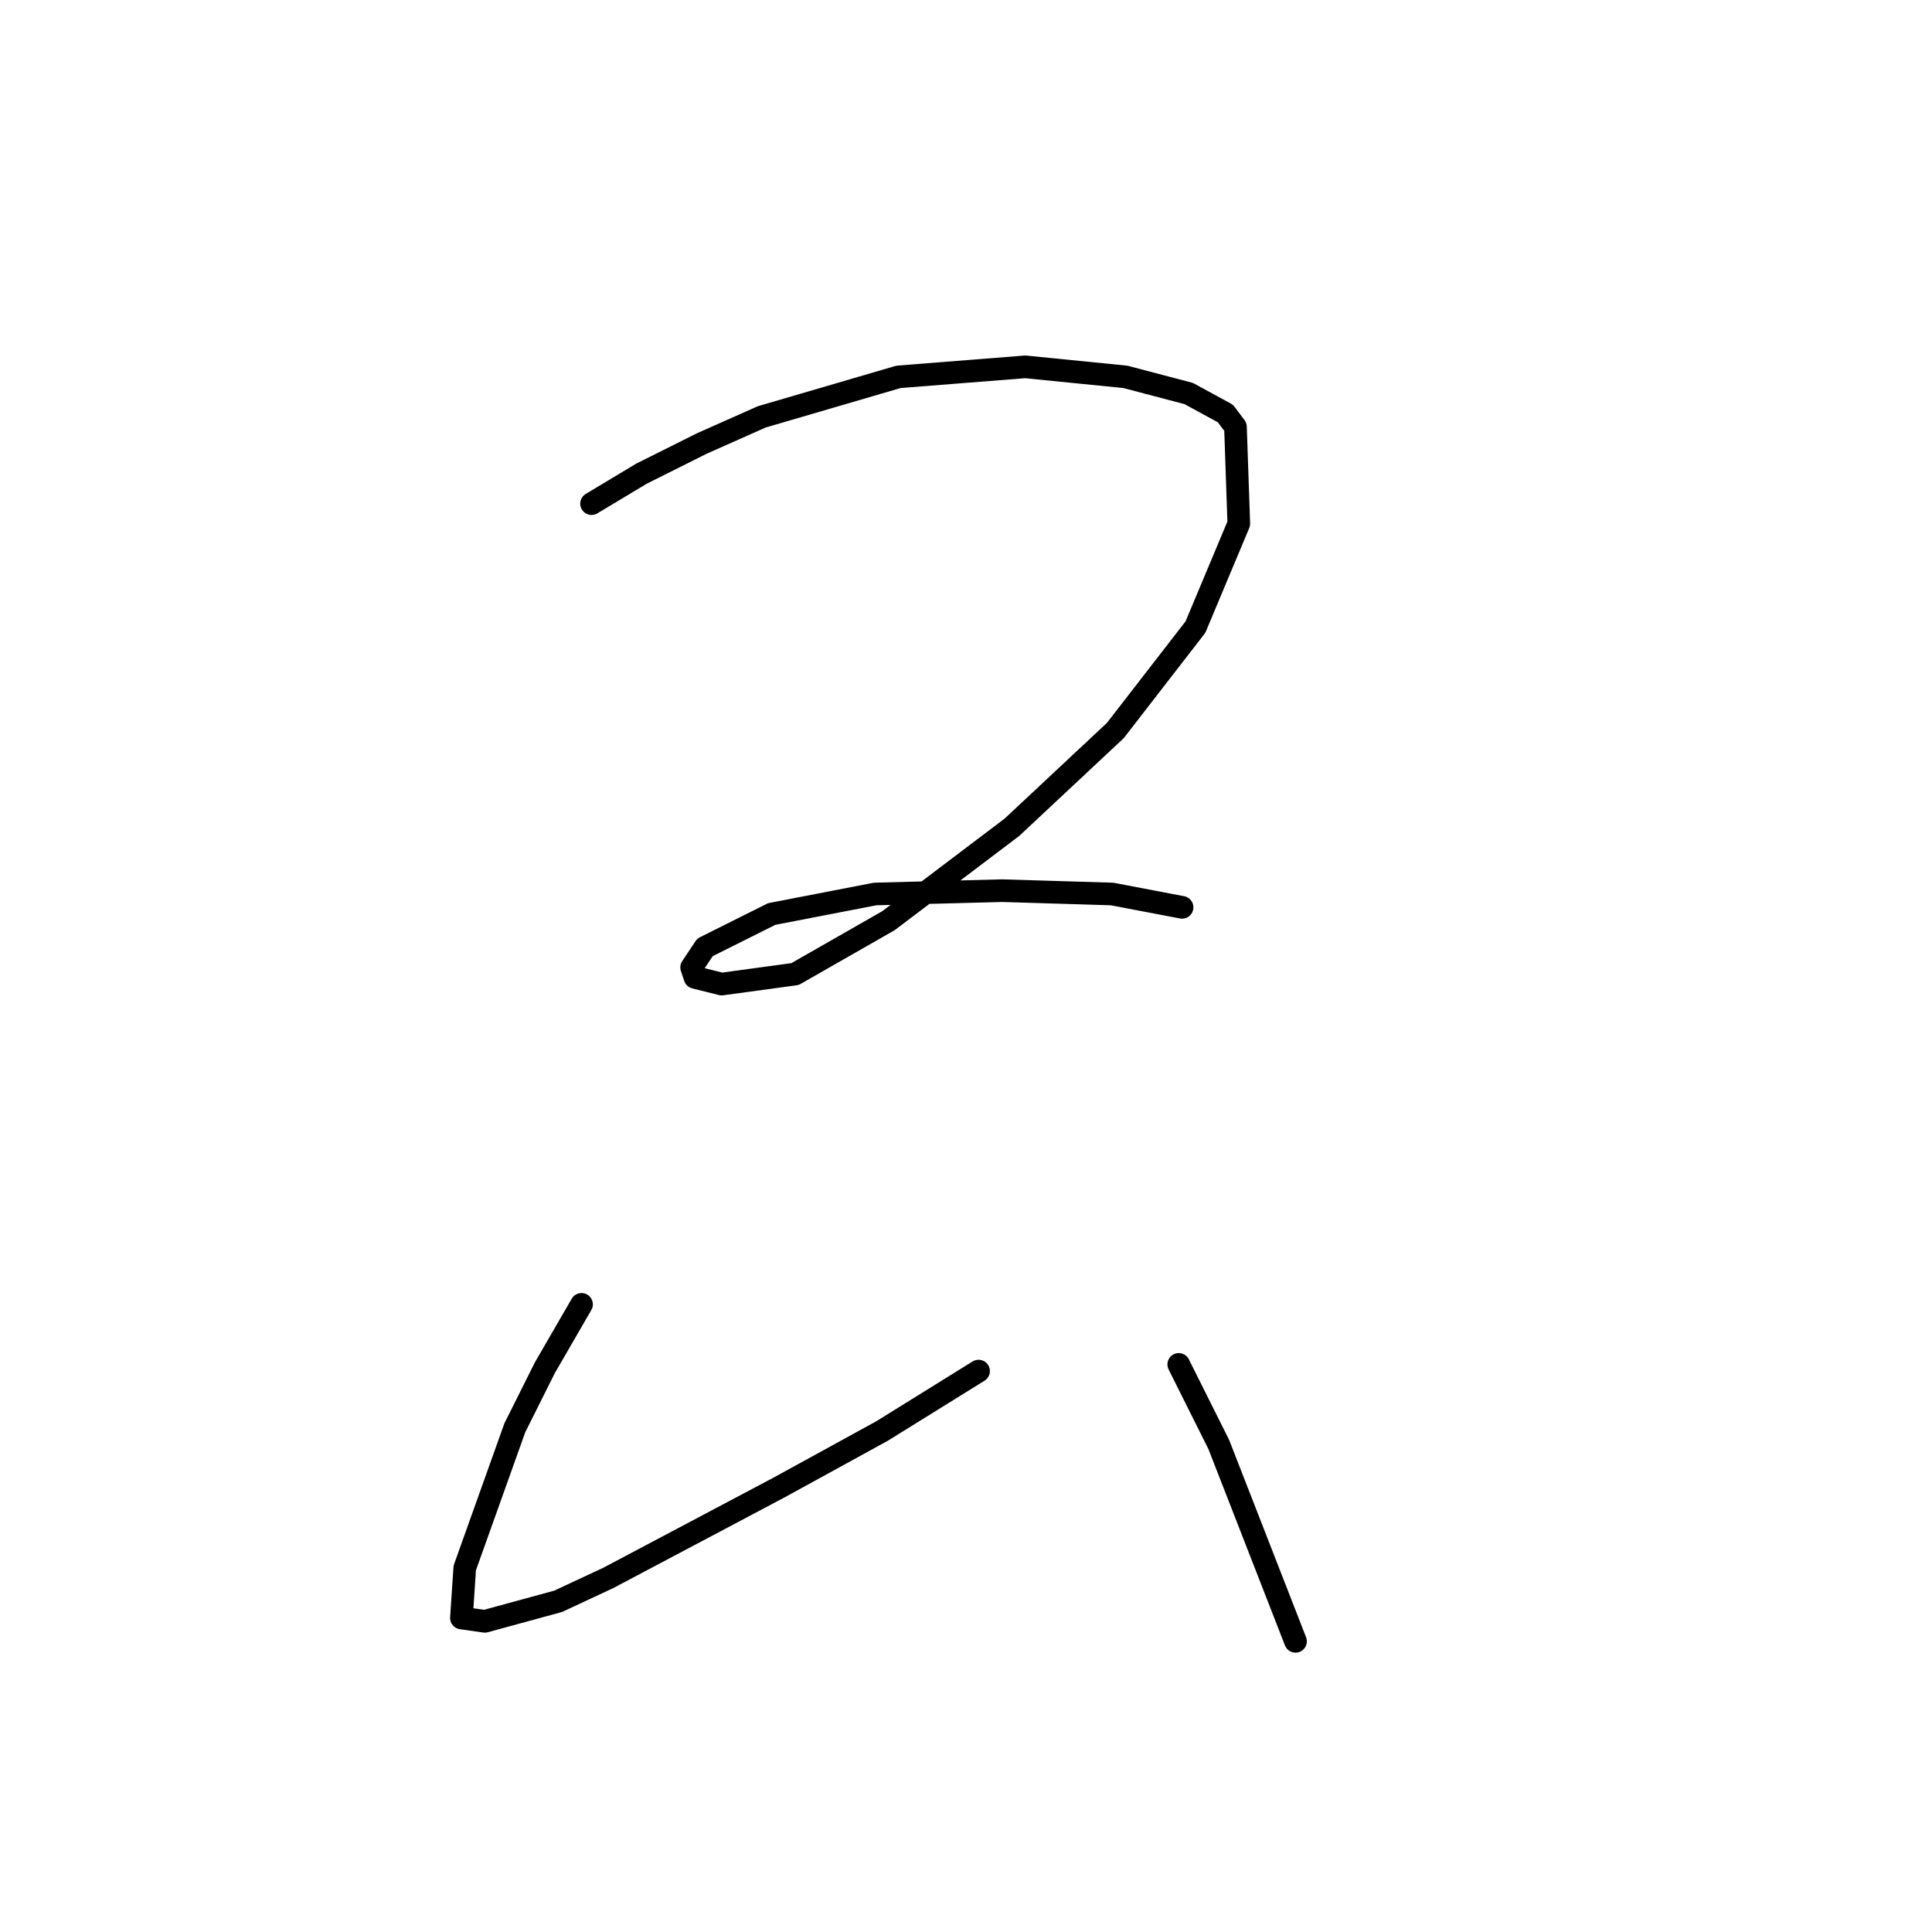 <?xml version="1.0" standalone="no"?>
    <svg width="256" height="256" xmlns="http://www.w3.org/2000/svg" version="1.1">
    <polyline stroke="black" stroke-width="3" stroke-linecap="round" fill="transparent" stroke-linejoin="round" points="78.383 66.735 85.014 62.756 92.972 58.777 100.929 55.24 119.055 49.935 135.854 48.609 149.117 49.935 157.516 52.146 162.379 54.798 163.705 56.567 164.147 69.387 158.4 83.092 147.79 96.797 134.086 109.617 117.728 121.995 105.35 129.069 95.624 130.395 92.087 129.511 91.645 128.185 93.414 125.532 102.255 121.111 115.96 118.459 132.759 118.017 147.348 118.459 156.632 120.227 156.632 120.227 " />
        <polyline stroke="black" stroke-width="3" stroke-linecap="round" fill="transparent" stroke-linejoin="round" points="77.056 172.835 72.194 181.235 68.215 189.193 61.583 207.76 61.141 214.391 64.236 214.834 73.962 212.181 80.593 209.086 103.14 197.15 116.844 189.635 129.665 181.677 129.665 181.677 " />
        <polyline stroke="black" stroke-width="3" stroke-linecap="round" fill="transparent" stroke-linejoin="round" points="156.19 180.793 158.842 186.098 161.495 191.403 171.663 217.486 171.663 217.486 " />
        </svg>
